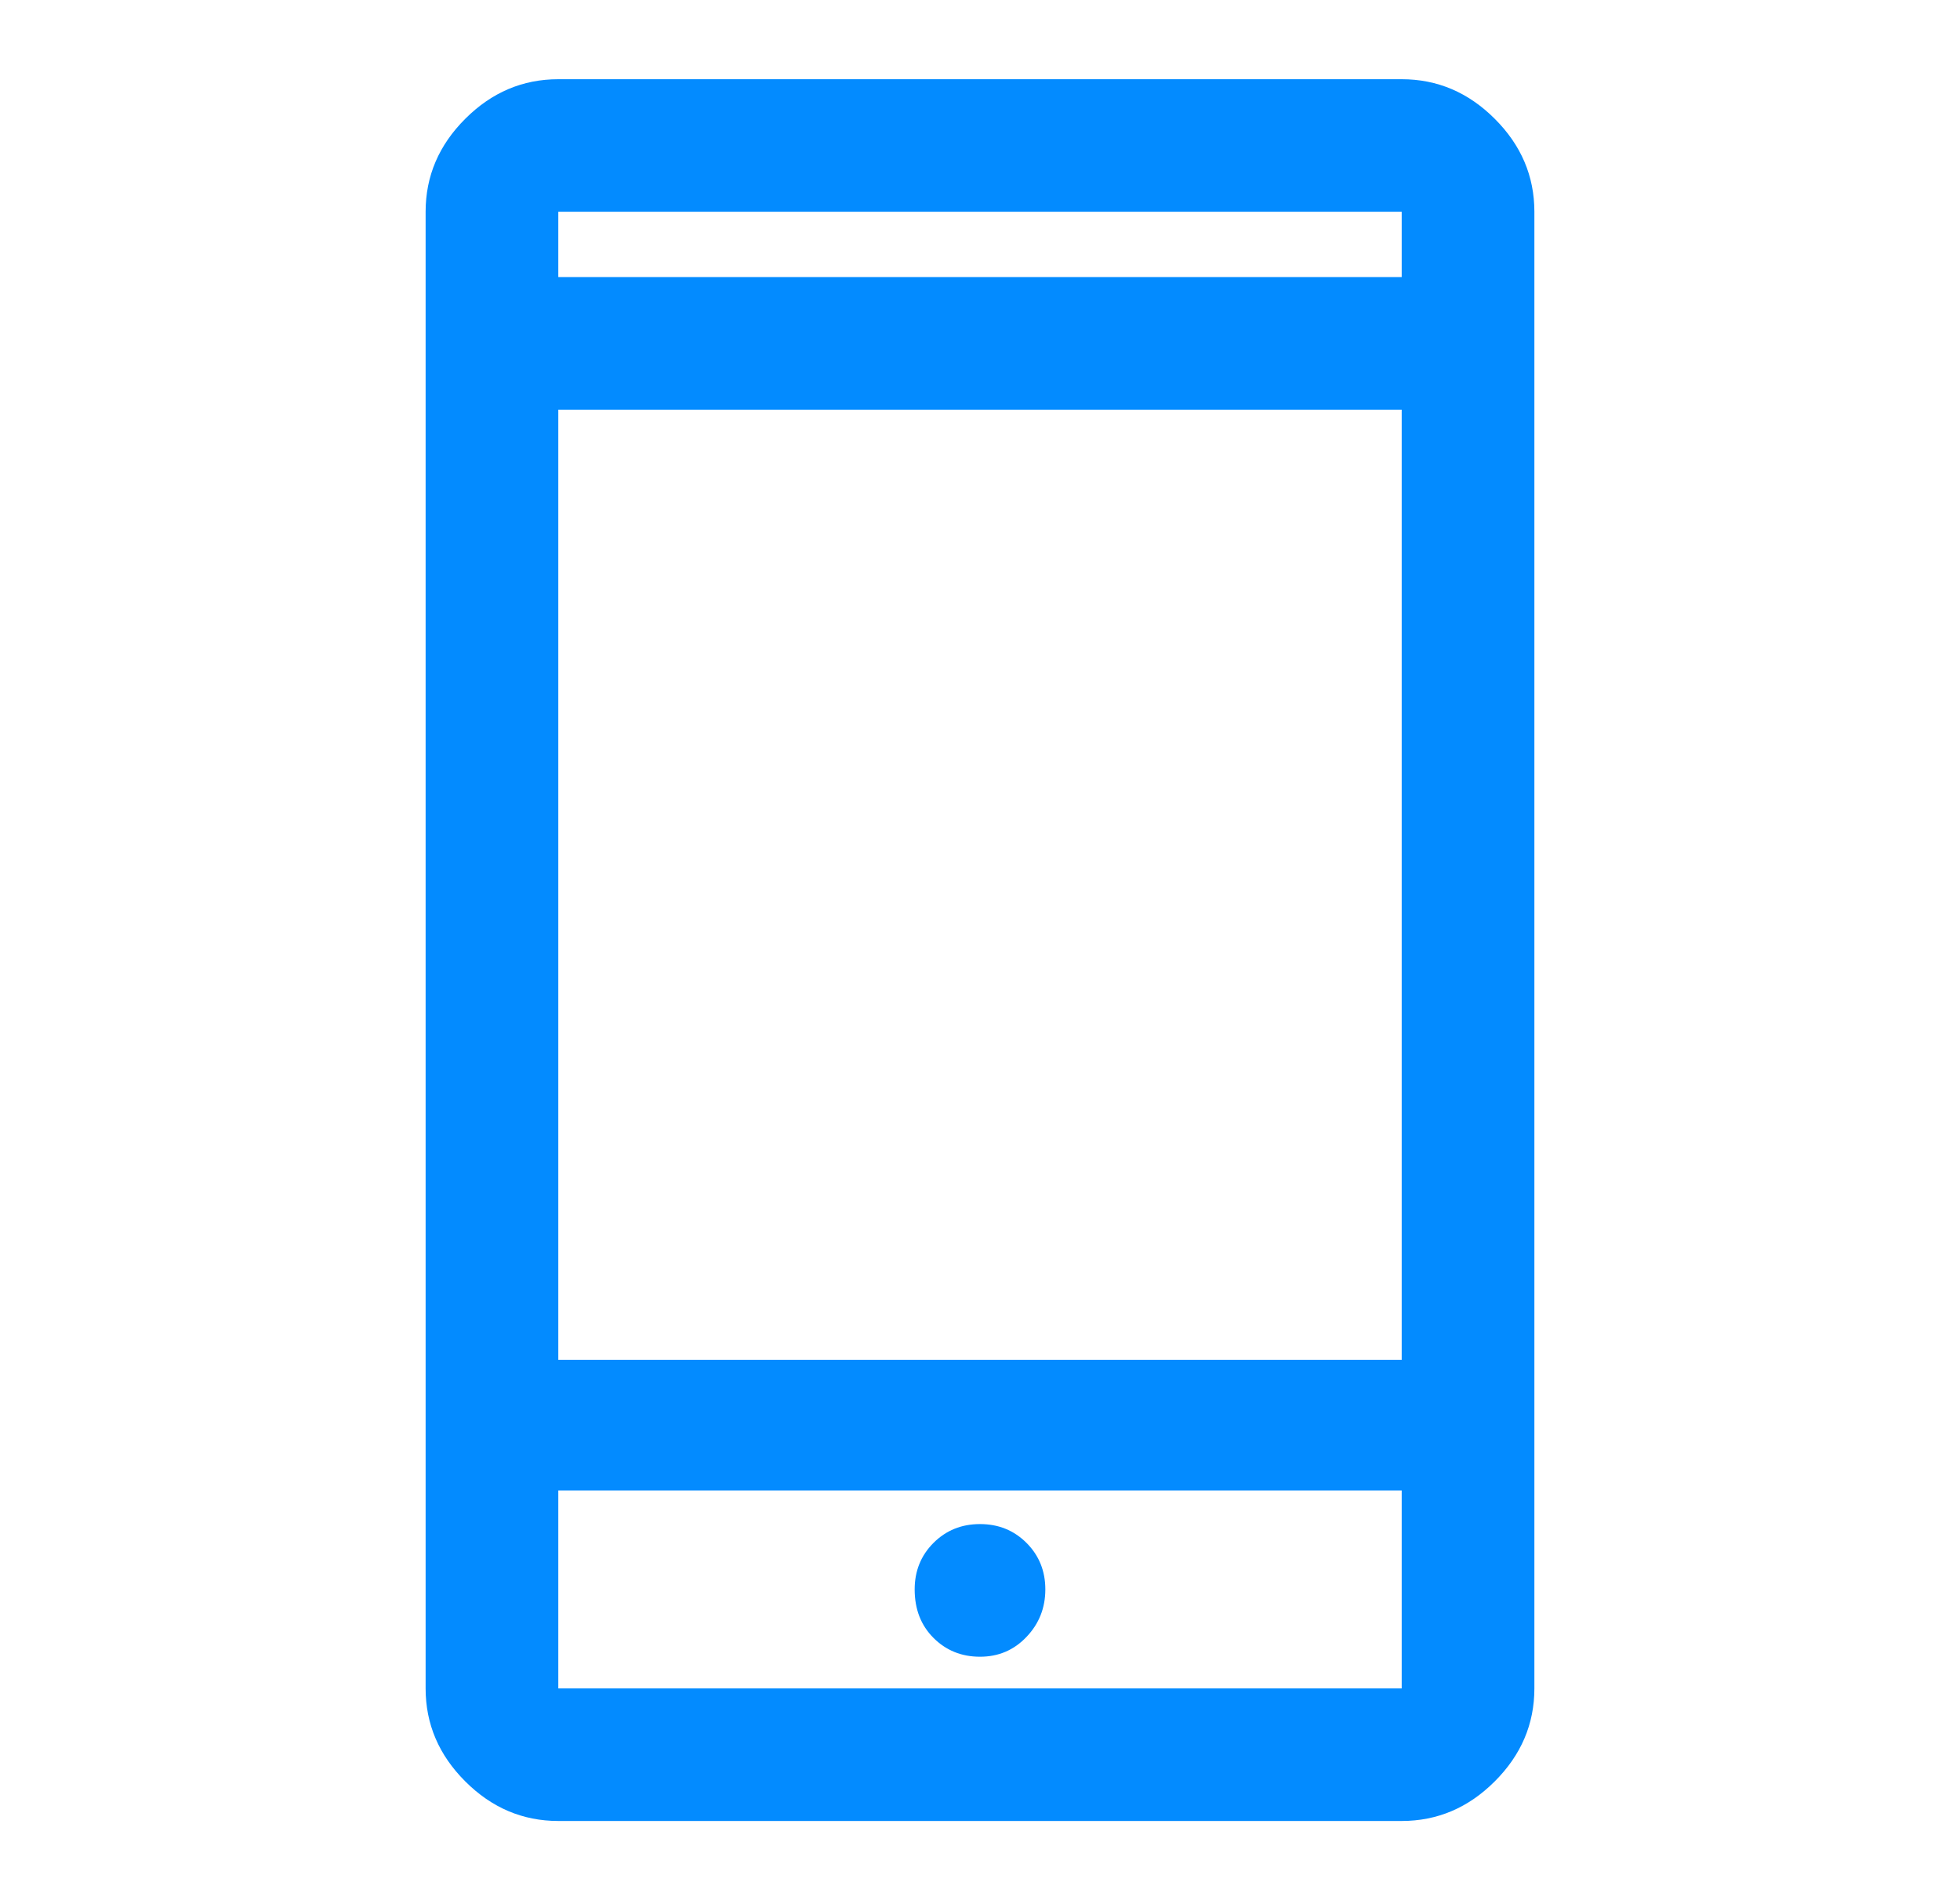 <svg width="33" height="32" viewBox="0 0 33 32" fill="none" xmlns="http://www.w3.org/2000/svg">
<path d="M9.4 30.666C8.8 30.666 8.278 30.444 7.834 30C7.389 29.556 7.166 29.034 7.166 28.434V3.566C7.166 2.966 7.389 2.444 7.834 2C8.278 1.556 8.8 1.334 9.4 1.334H23.6C24.2 1.334 24.722 1.556 25.166 2C25.611 2.444 25.834 2.966 25.834 3.566V28.434C25.834 29.034 25.611 29.556 25.166 30C24.722 30.444 24.2 30.666 23.6 30.666H9.4ZM9.4 25.1V28.434H23.6V25.1H9.4ZM16.5 27.9C16.811 27.9 17.072 27.789 17.283 27.566C17.494 27.345 17.6 27.078 17.6 26.766C17.6 26.456 17.494 26.194 17.283 25.983C17.072 25.772 16.811 25.666 16.5 25.666C16.189 25.666 15.928 25.772 15.717 25.983C15.506 26.194 15.4 26.456 15.4 26.766C15.4 27.1 15.506 27.372 15.717 27.583C15.928 27.794 16.189 27.9 16.5 27.9ZM9.4 22.9H23.6V6.9H9.4V22.9ZM9.4 4.666H23.6V3.566H9.4V4.666ZM9.4 25.1V28.434V25.1ZM9.4 4.666V3.566V4.666V4.666Z" fill="#038BFF"/>
</svg>
